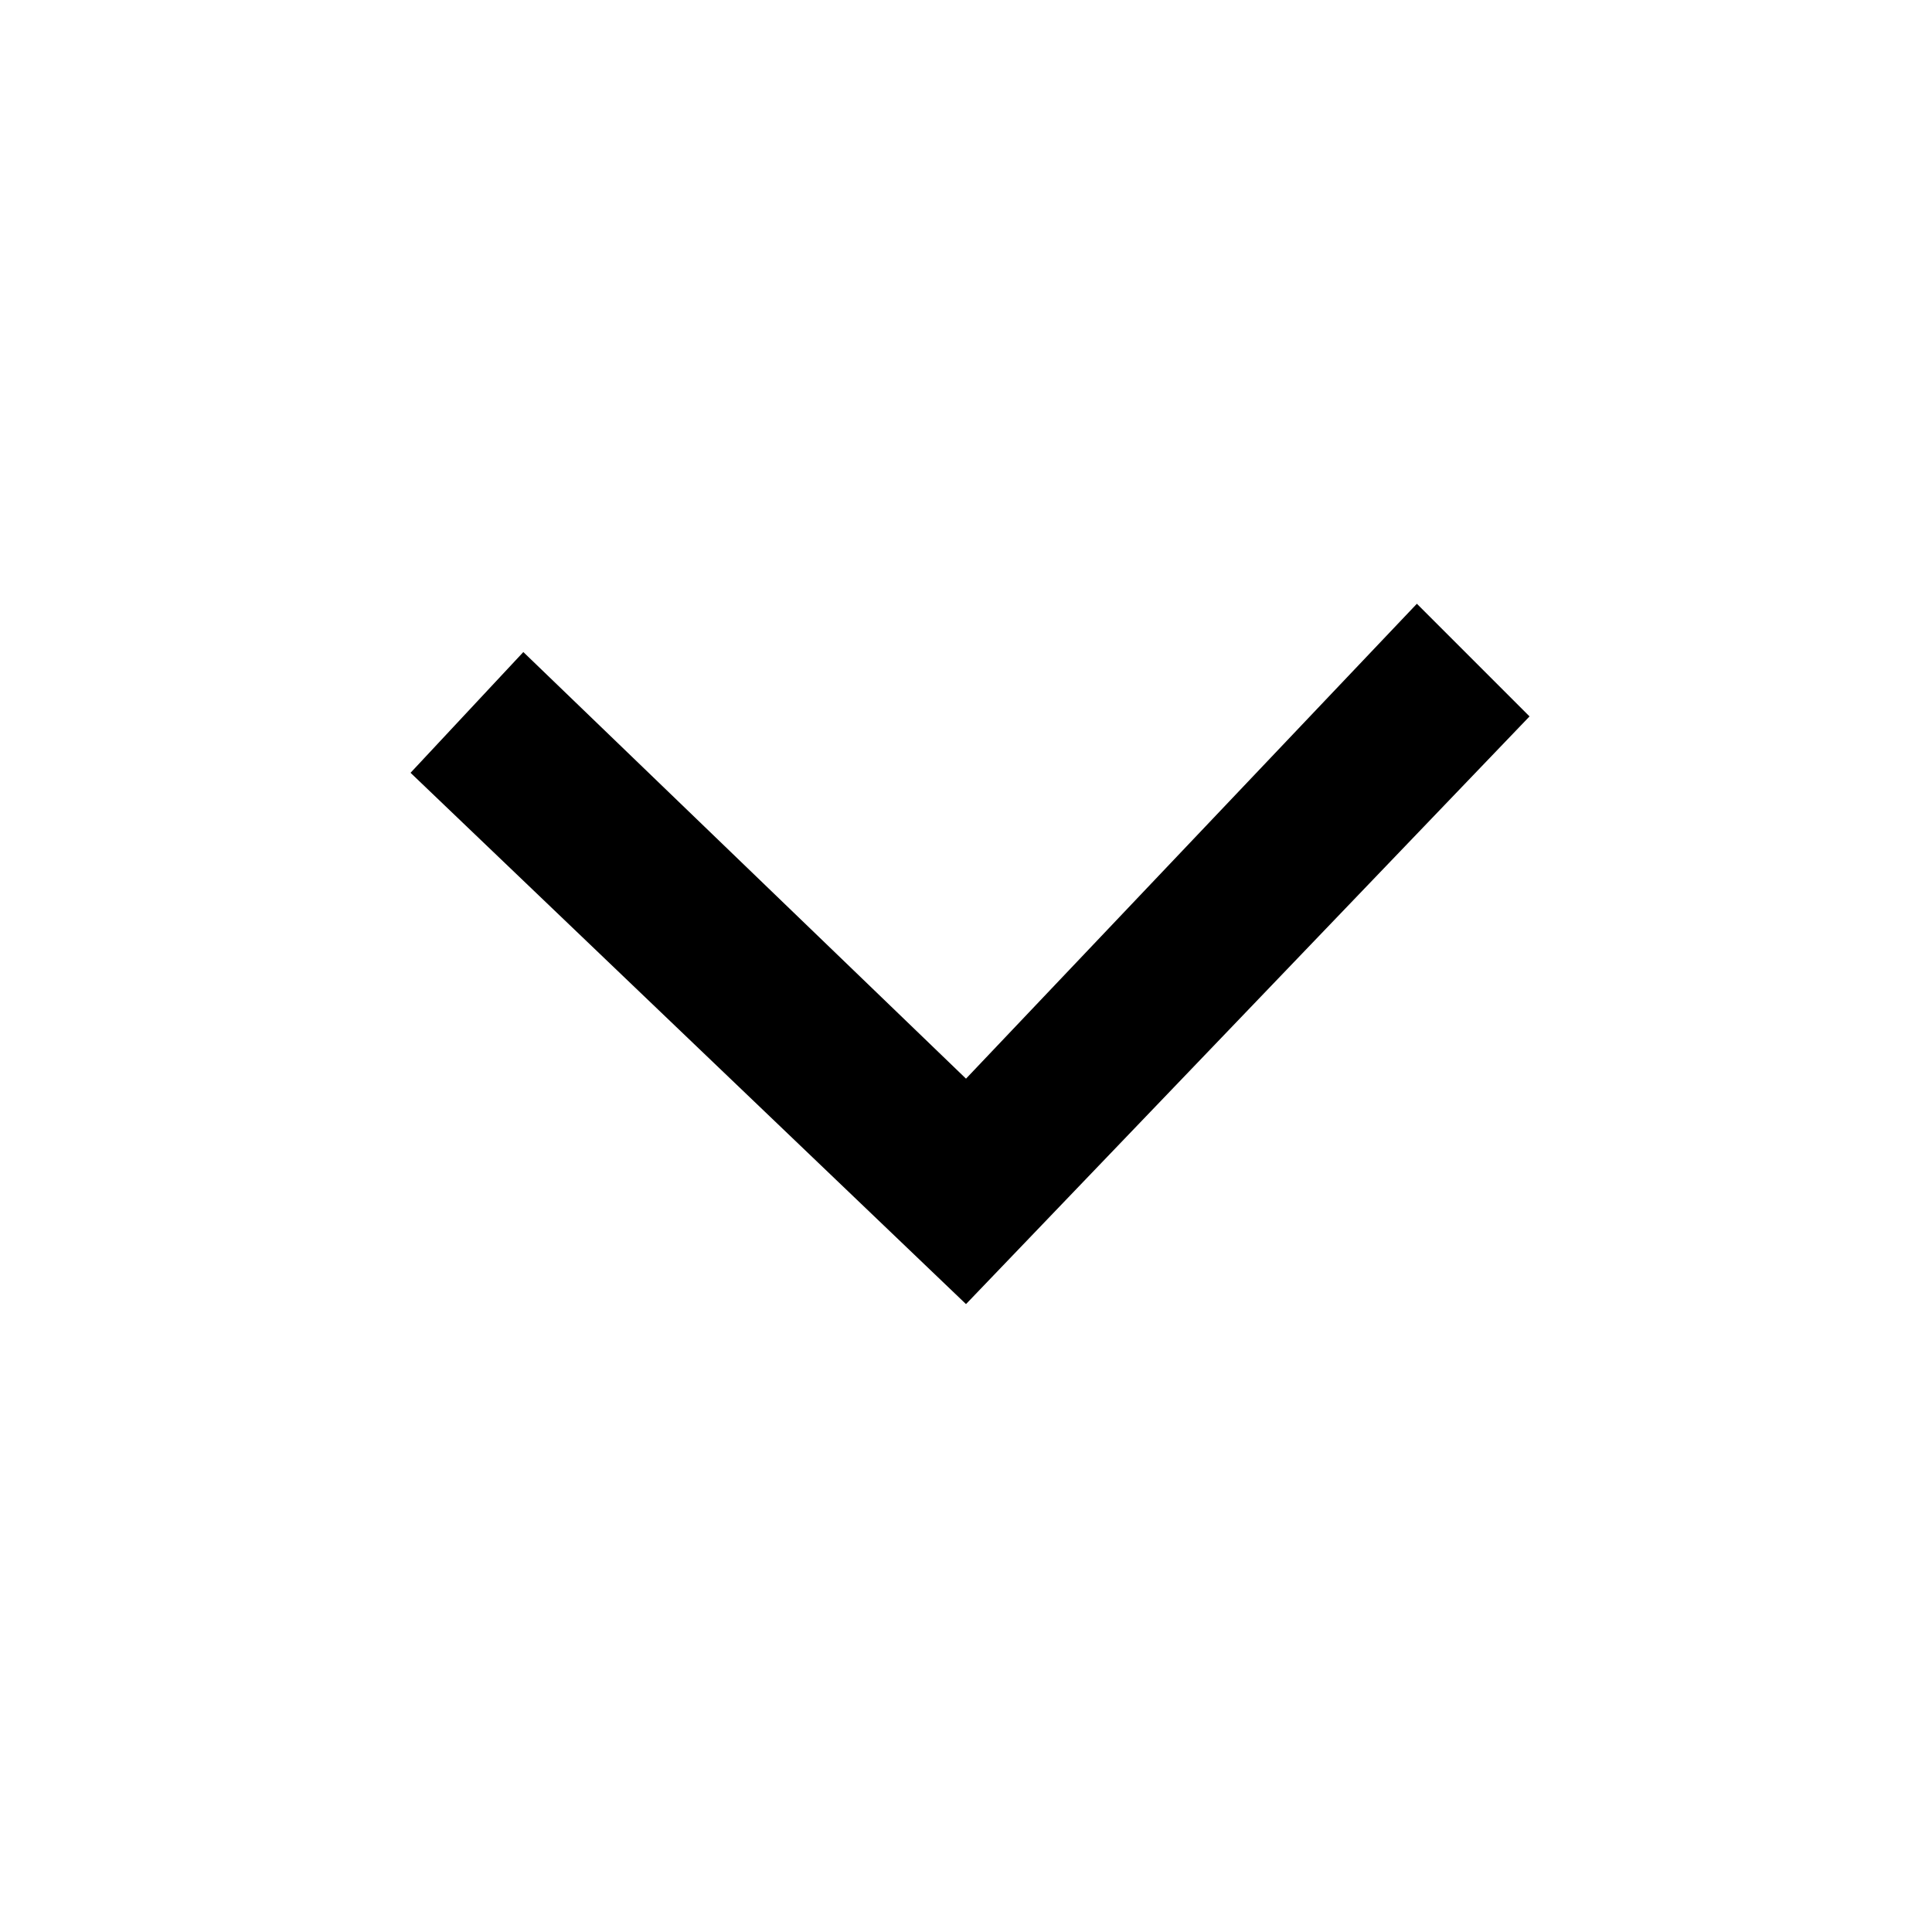 <svg width="16" height="16" viewBox="0 0 16 16" fill="none" xmlns="http://www.w3.org/2000/svg">
  <path d="M8 10.8L3.4 6.4L4.334 5.4L8 8.933L11.734 5L12.667 5.933L8 10.8Z"
    fill="currentColor" />
</svg>

